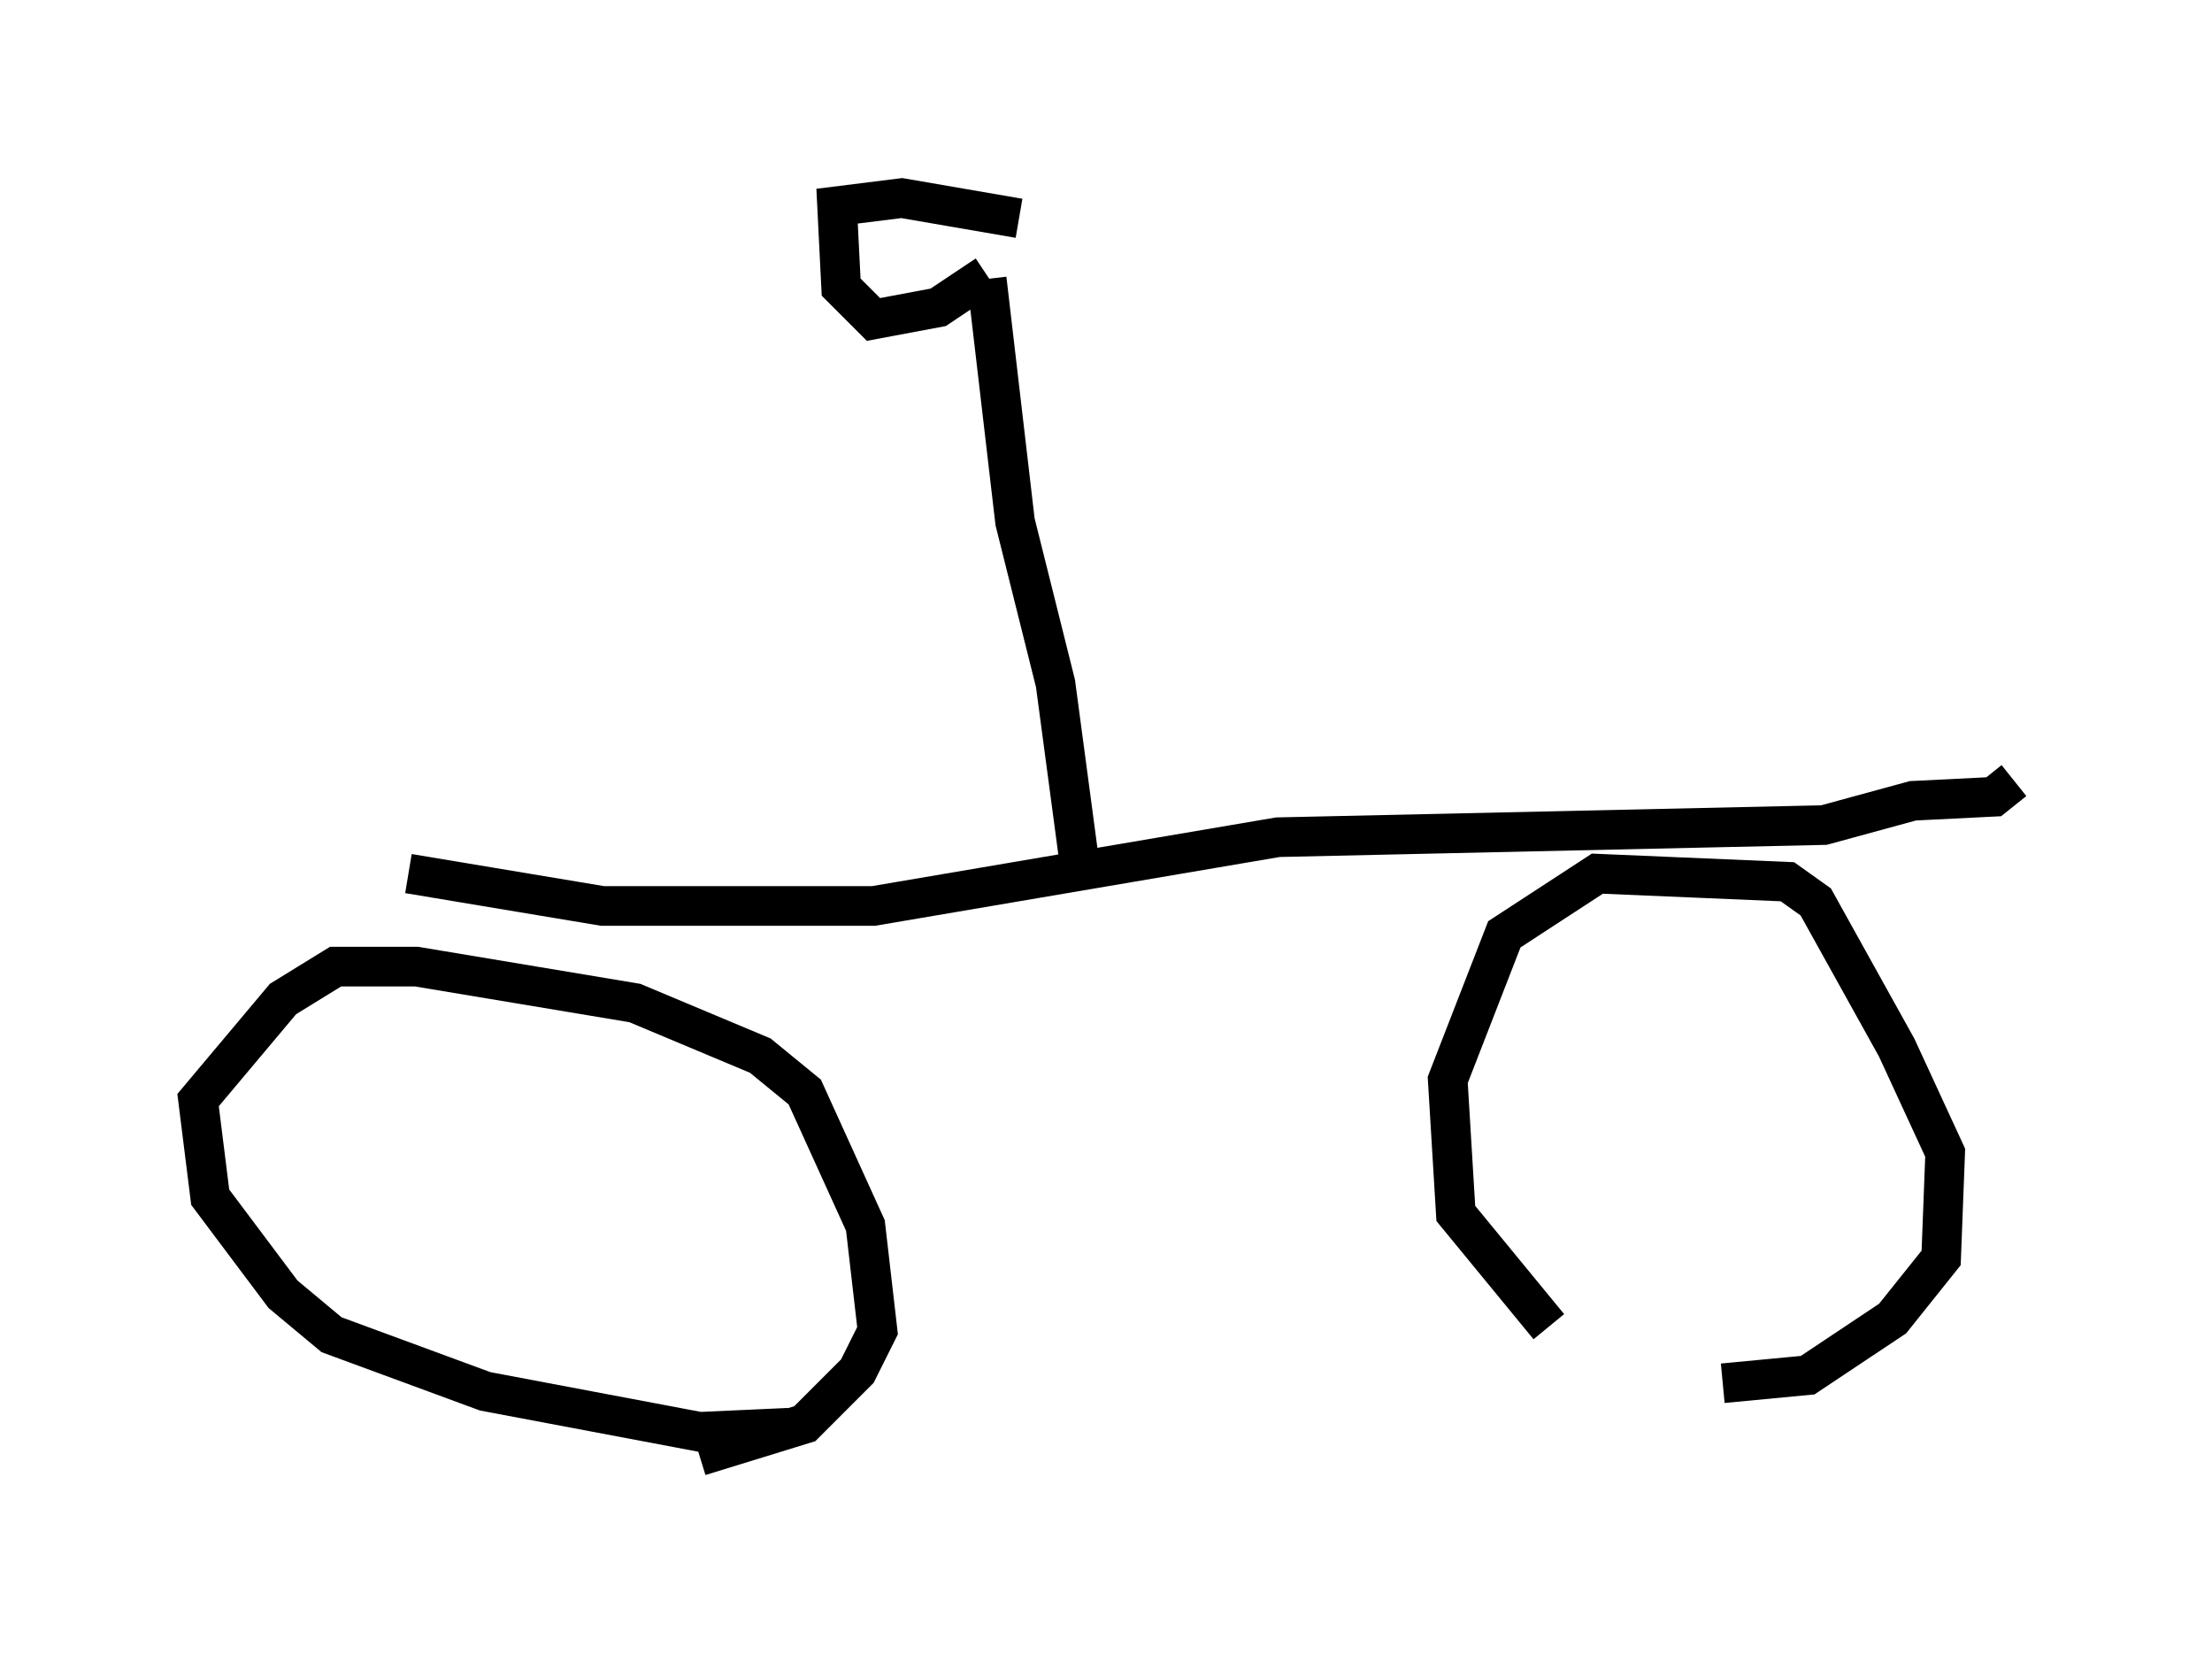 <?xml version="1.0" encoding="utf-8" ?>
<svg baseProfile="full" height="41.748" version="1.1" width="55.836" xmlns="http://www.w3.org/2000/svg" xmlns:ev="http://www.w3.org/2001/xml-events" xmlns:xlink="http://www.w3.org/1999/xlink"><defs /><rect fill="white" height="41.748" width="55.836" x="0" y="0" /><path d="M42.771, 35.932 m-3.675, -2.45 l-2.348, -2.858 -0.204, -3.369 l1.429, -3.675 2.348, -1.531 l4.798, 0.204 0.715, 0.51 l2.042, 3.675 1.225, 2.654 l-0.102, 2.654 -1.225, 1.531 l-2.144, 1.429 -2.144, 0.204 m-23.582, 1.123 l-2.246, 0.102 -5.41, -1.021 l-3.879, -1.429 -1.225, -1.021 l-1.838, -2.45 -0.306, -2.45 l2.144, -2.552 1.327, -0.817 l2.042, 0.0 5.513, 0.919 l3.165, 1.327 1.123, 0.919 l1.531, 3.369 0.306, 2.654 l-0.51, 1.021 -1.327, 1.327 l-2.654, 0.817 m33.177, -17.048 l-0.51, 0.408 -2.042, 0.102 l-2.246, 0.613 -13.781, 0.306 l-10.208, 1.735 -6.84, 0.0 l-4.9, -0.817 m16.946, -0.204 l-0.613, -4.594 -1.021, -4.083 l-0.715, -6.125 m0.0, -0.102 l-1.225, 0.817 -1.633, 0.306 l-0.817, -0.817 -0.102, -2.042 l1.633, -0.204 2.96, 0.51 " fill="none" stroke="black" stroke-width="1" /></svg>